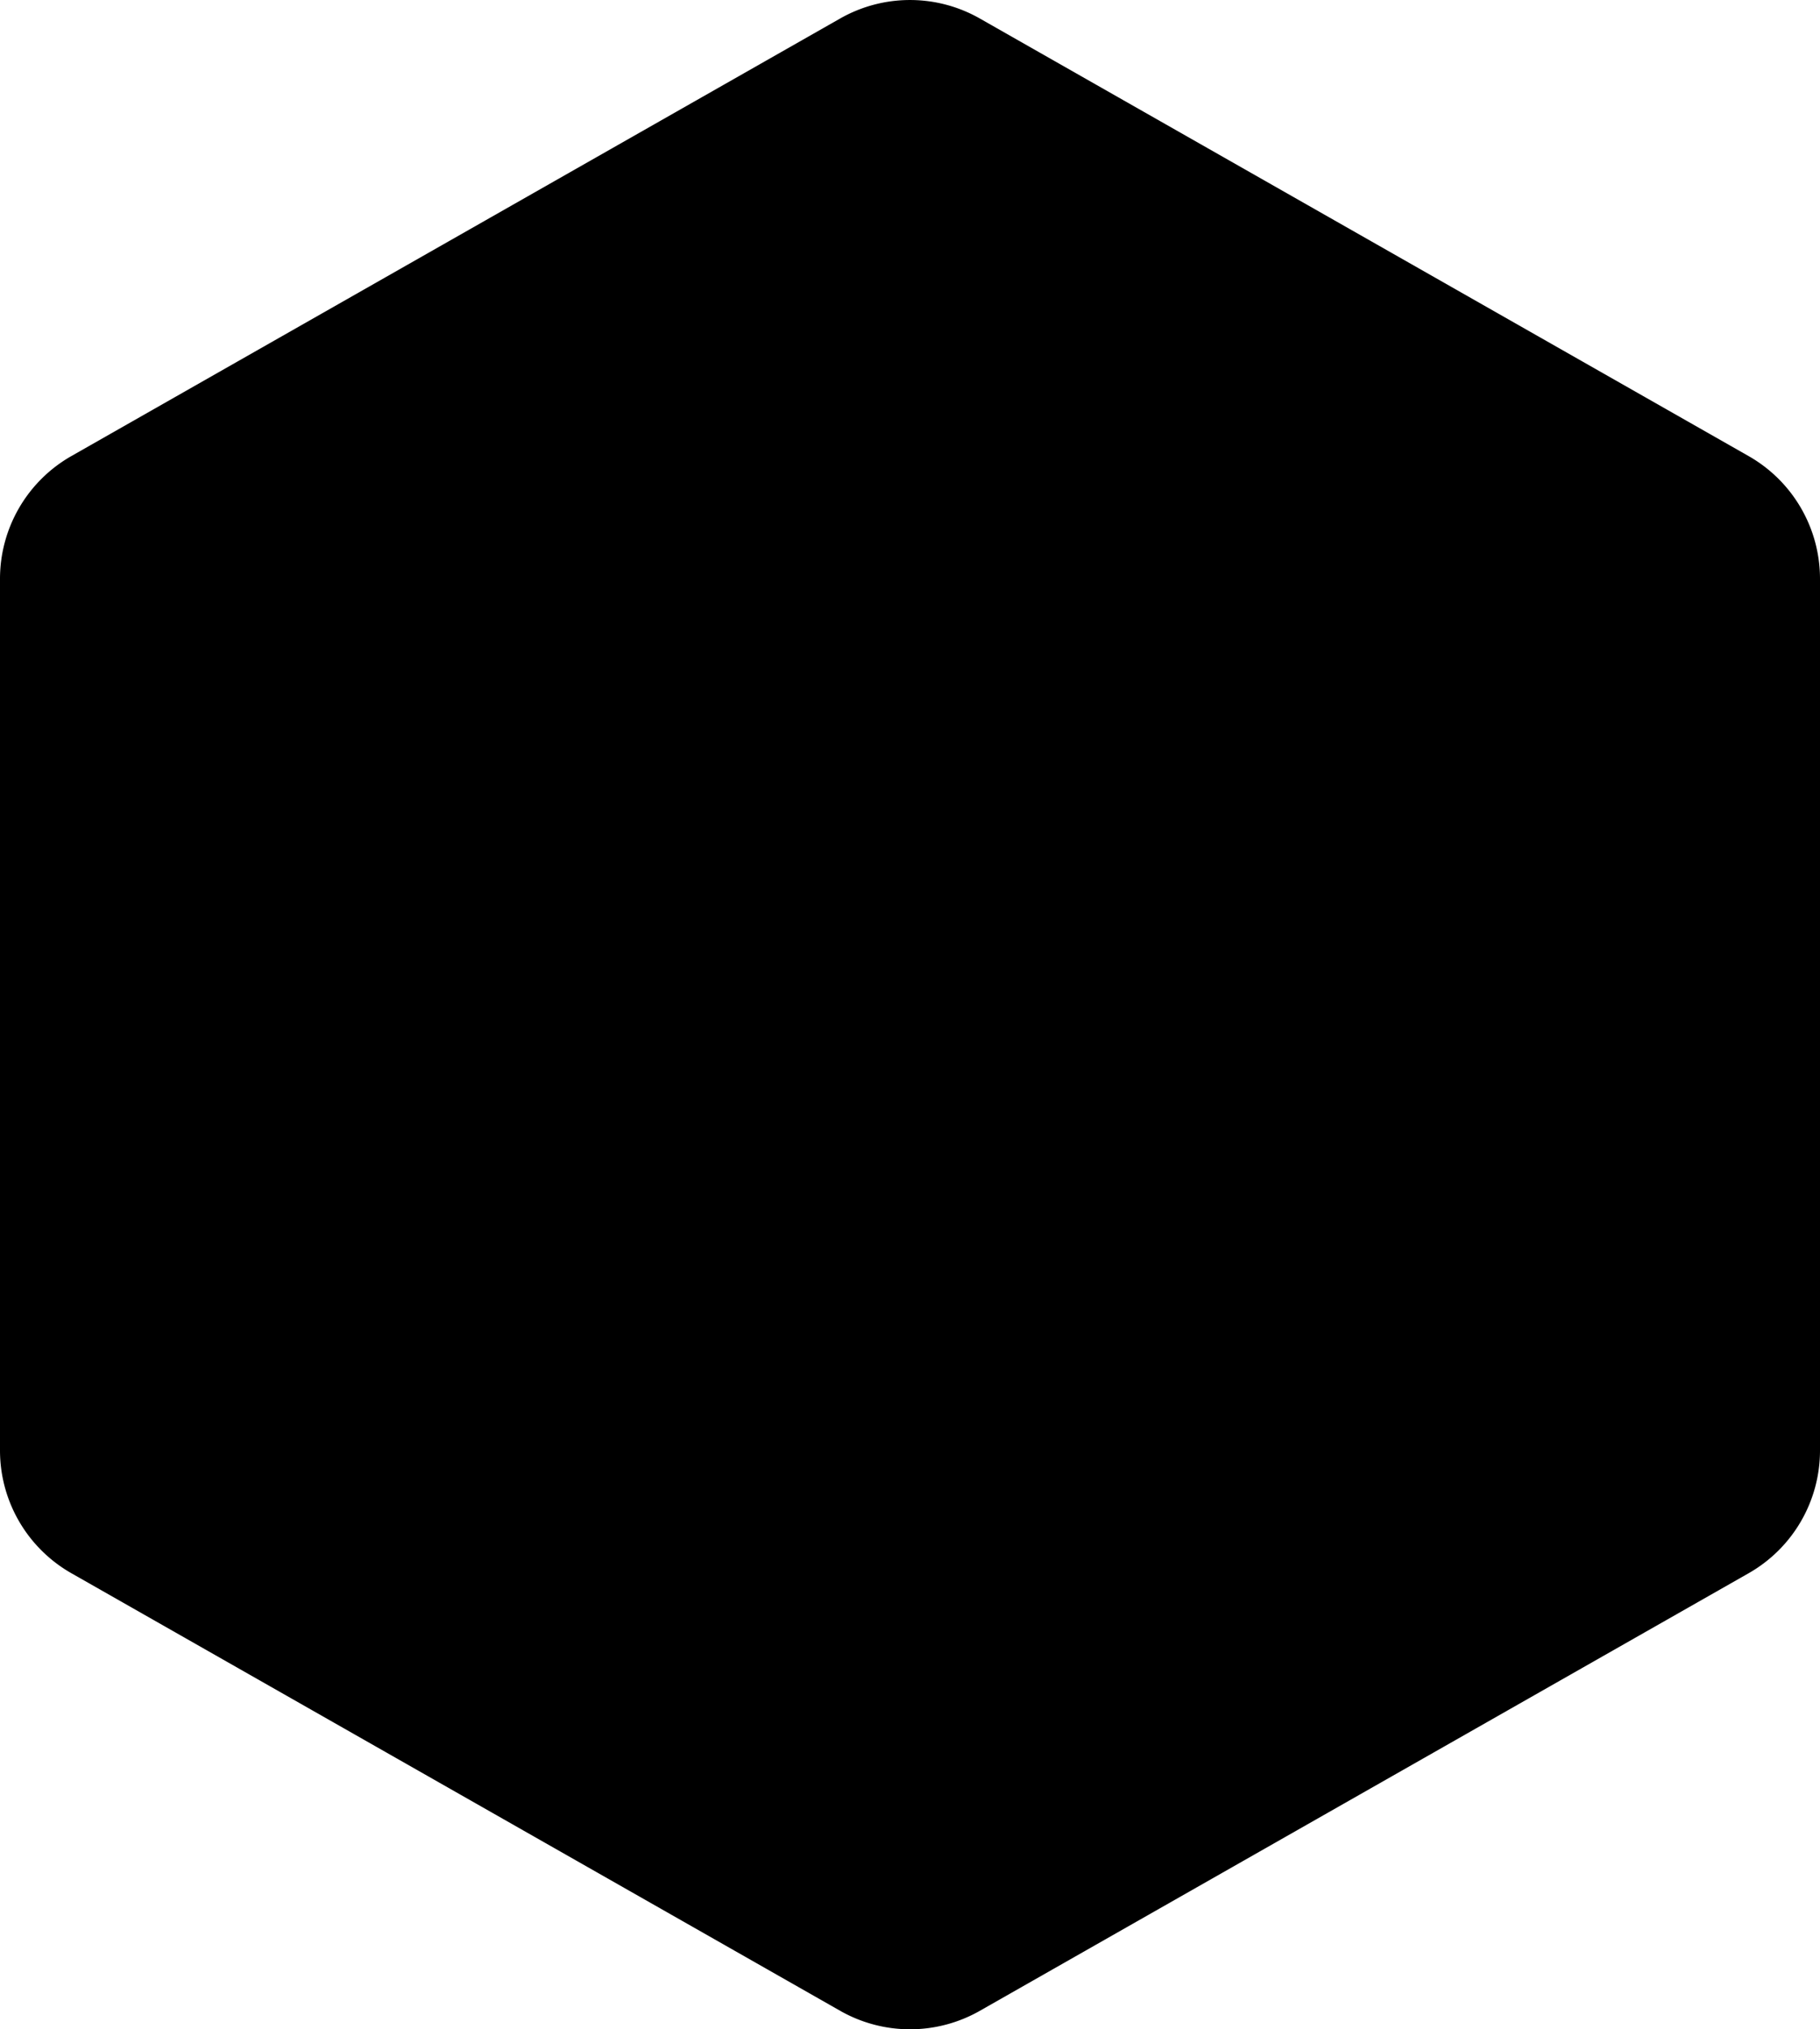 <svg xmlns="http://www.w3.org/2000/svg" width="116" height="129.291" viewBox="0 0 116 129.291">
  <path id="Контур_18" data-name="Контур 18" d="M93.766,0a9,9,0,0,1,7.822,4.549l27.879,49a9,9,0,0,1,0,8.9l-27.879,49A9,9,0,0,1,93.766,116H38.234a9,9,0,0,1-7.822-4.549l-27.879-49a9,9,0,0,1,0-8.9l27.879-49A9,9,0,0,1,38.234,0Z" transform="translate(0 130.645) rotate(-90)"/>
</svg>
